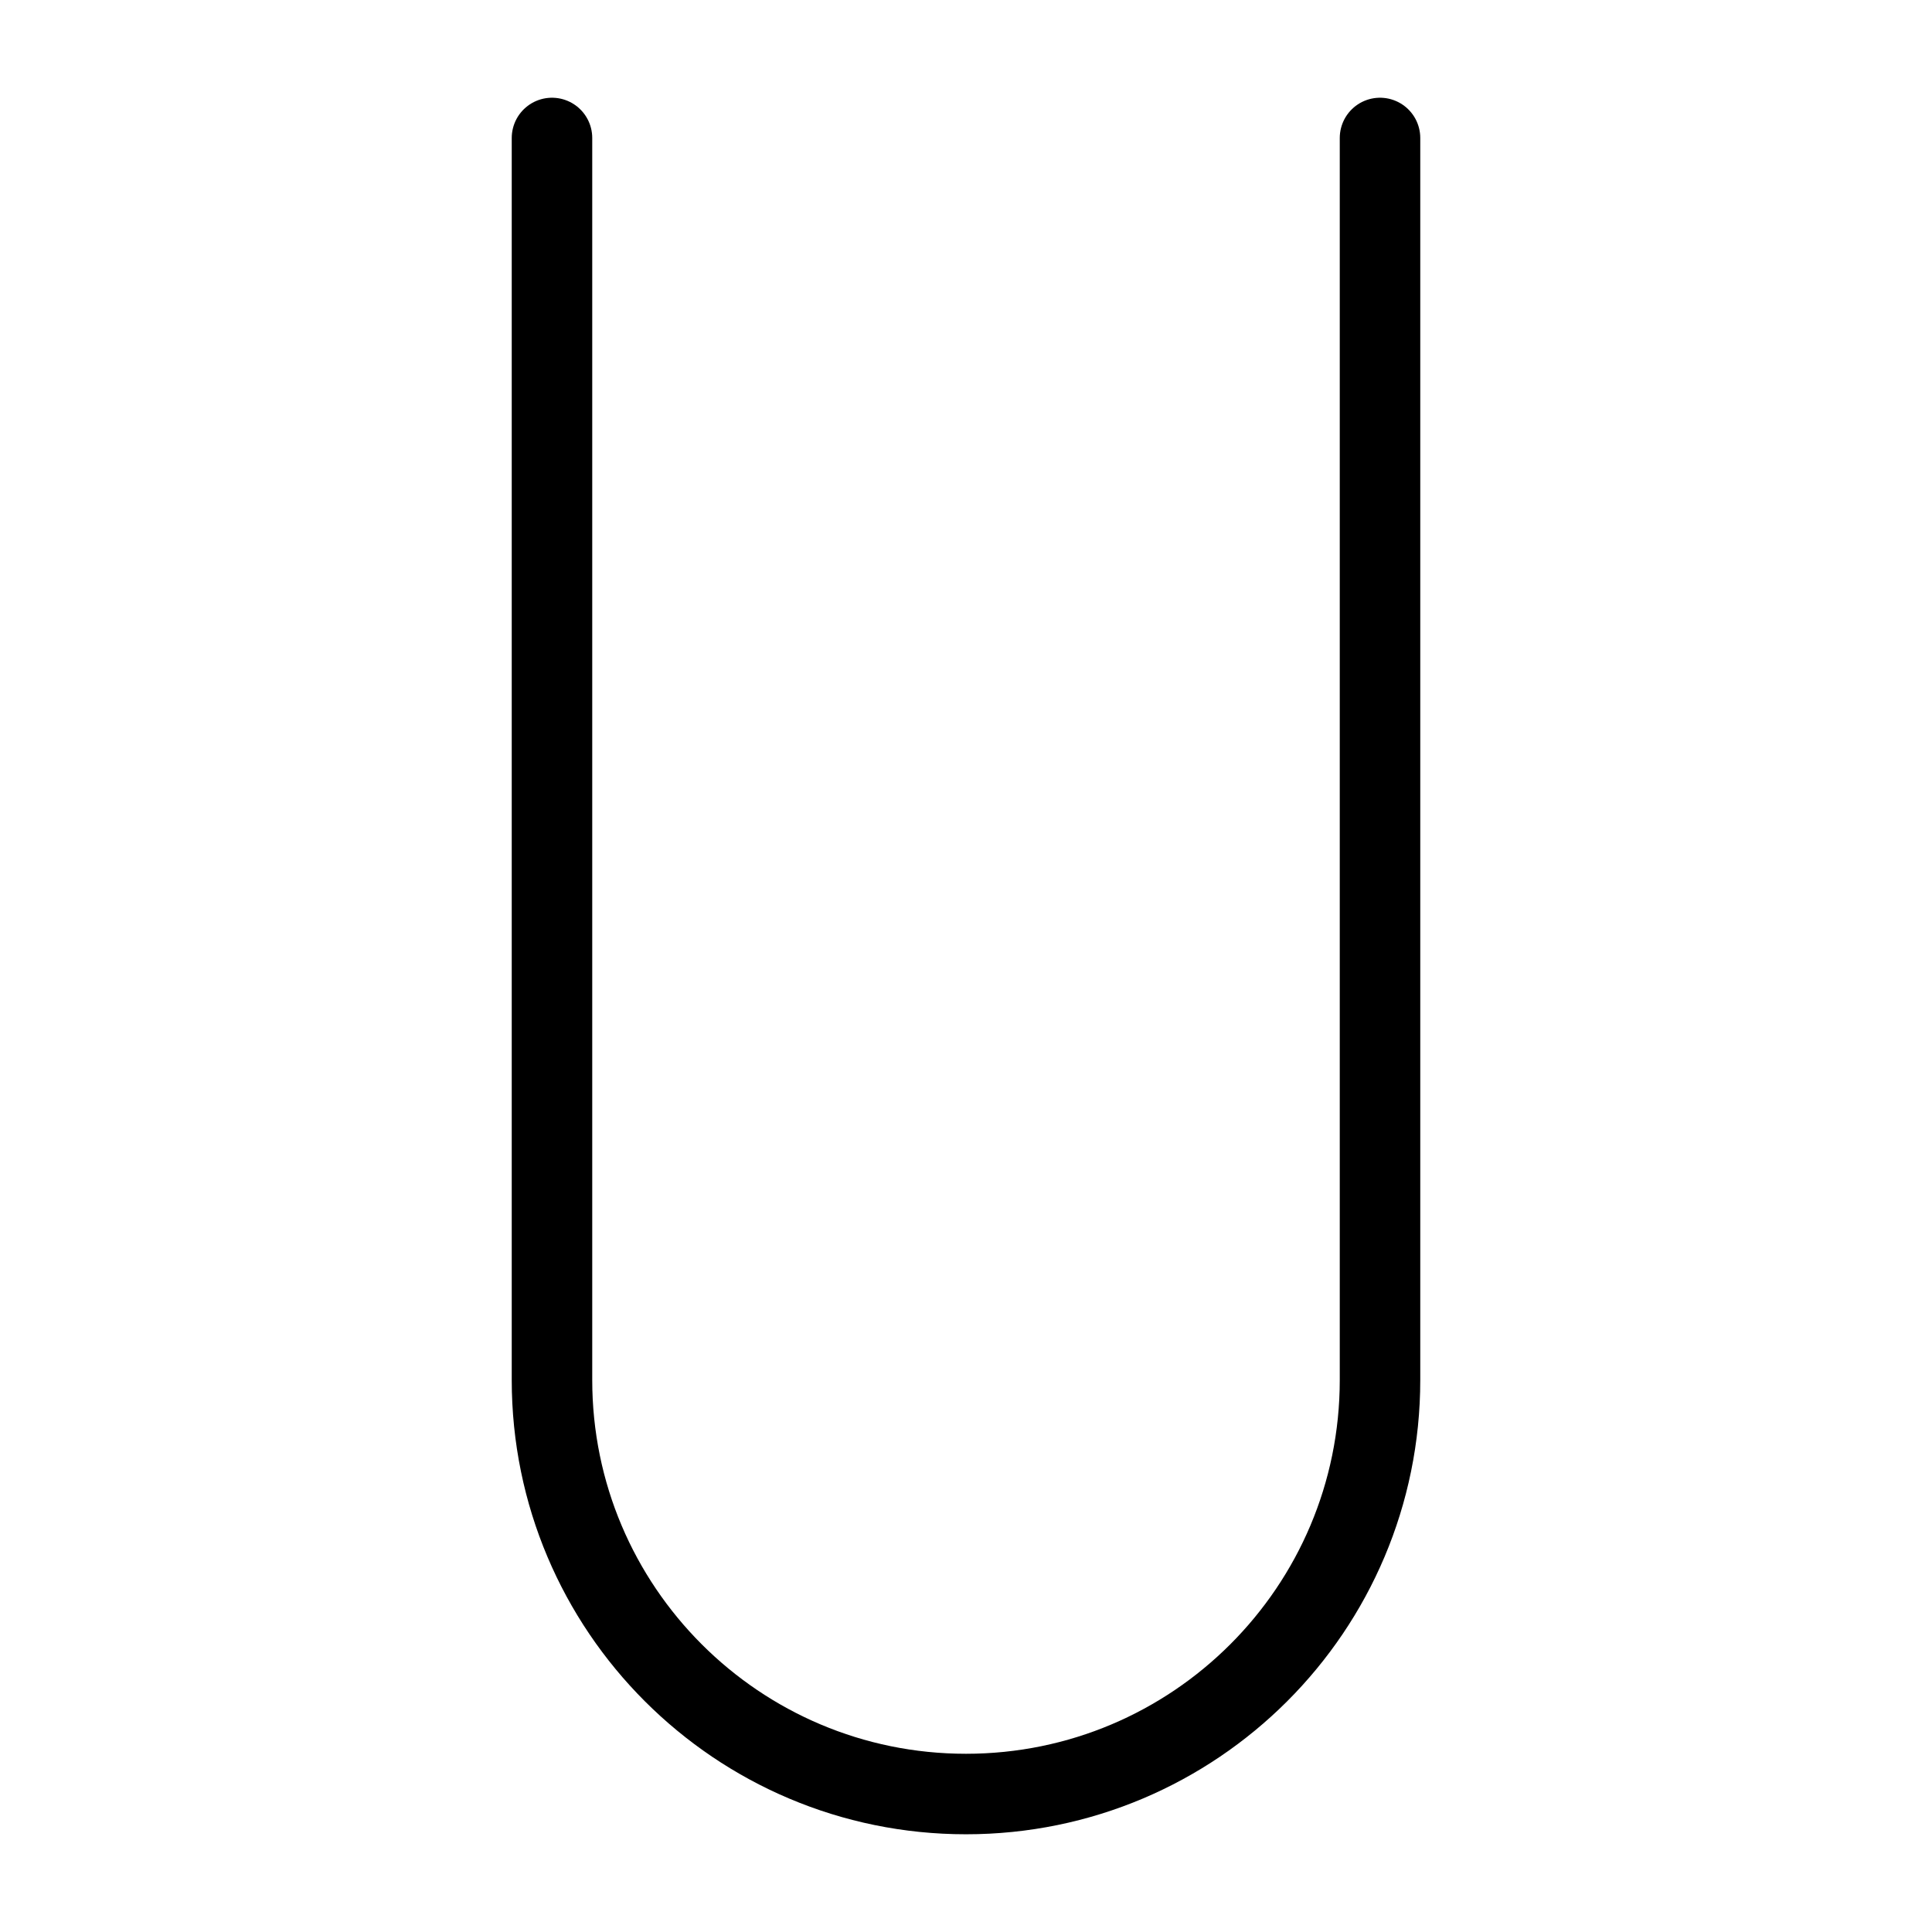 <svg xmlns="http://www.w3.org/2000/svg" fill="none" viewBox="0 0 24 24" id="U--Streamline-Ultimate.svg" height="24" width="24"><desc>U Streamline Icon: https://streamlinehq.com</desc><path stroke="#000000" stroke-linecap="round" stroke-linejoin="round" d="m6.857 1.714 0 15.429c0 2.84 2.303 5.143 5.143 5.143v0c2.84 0 5.143 -2.302 5.143 -5.143V1.714" stroke-width="1"></path></svg>